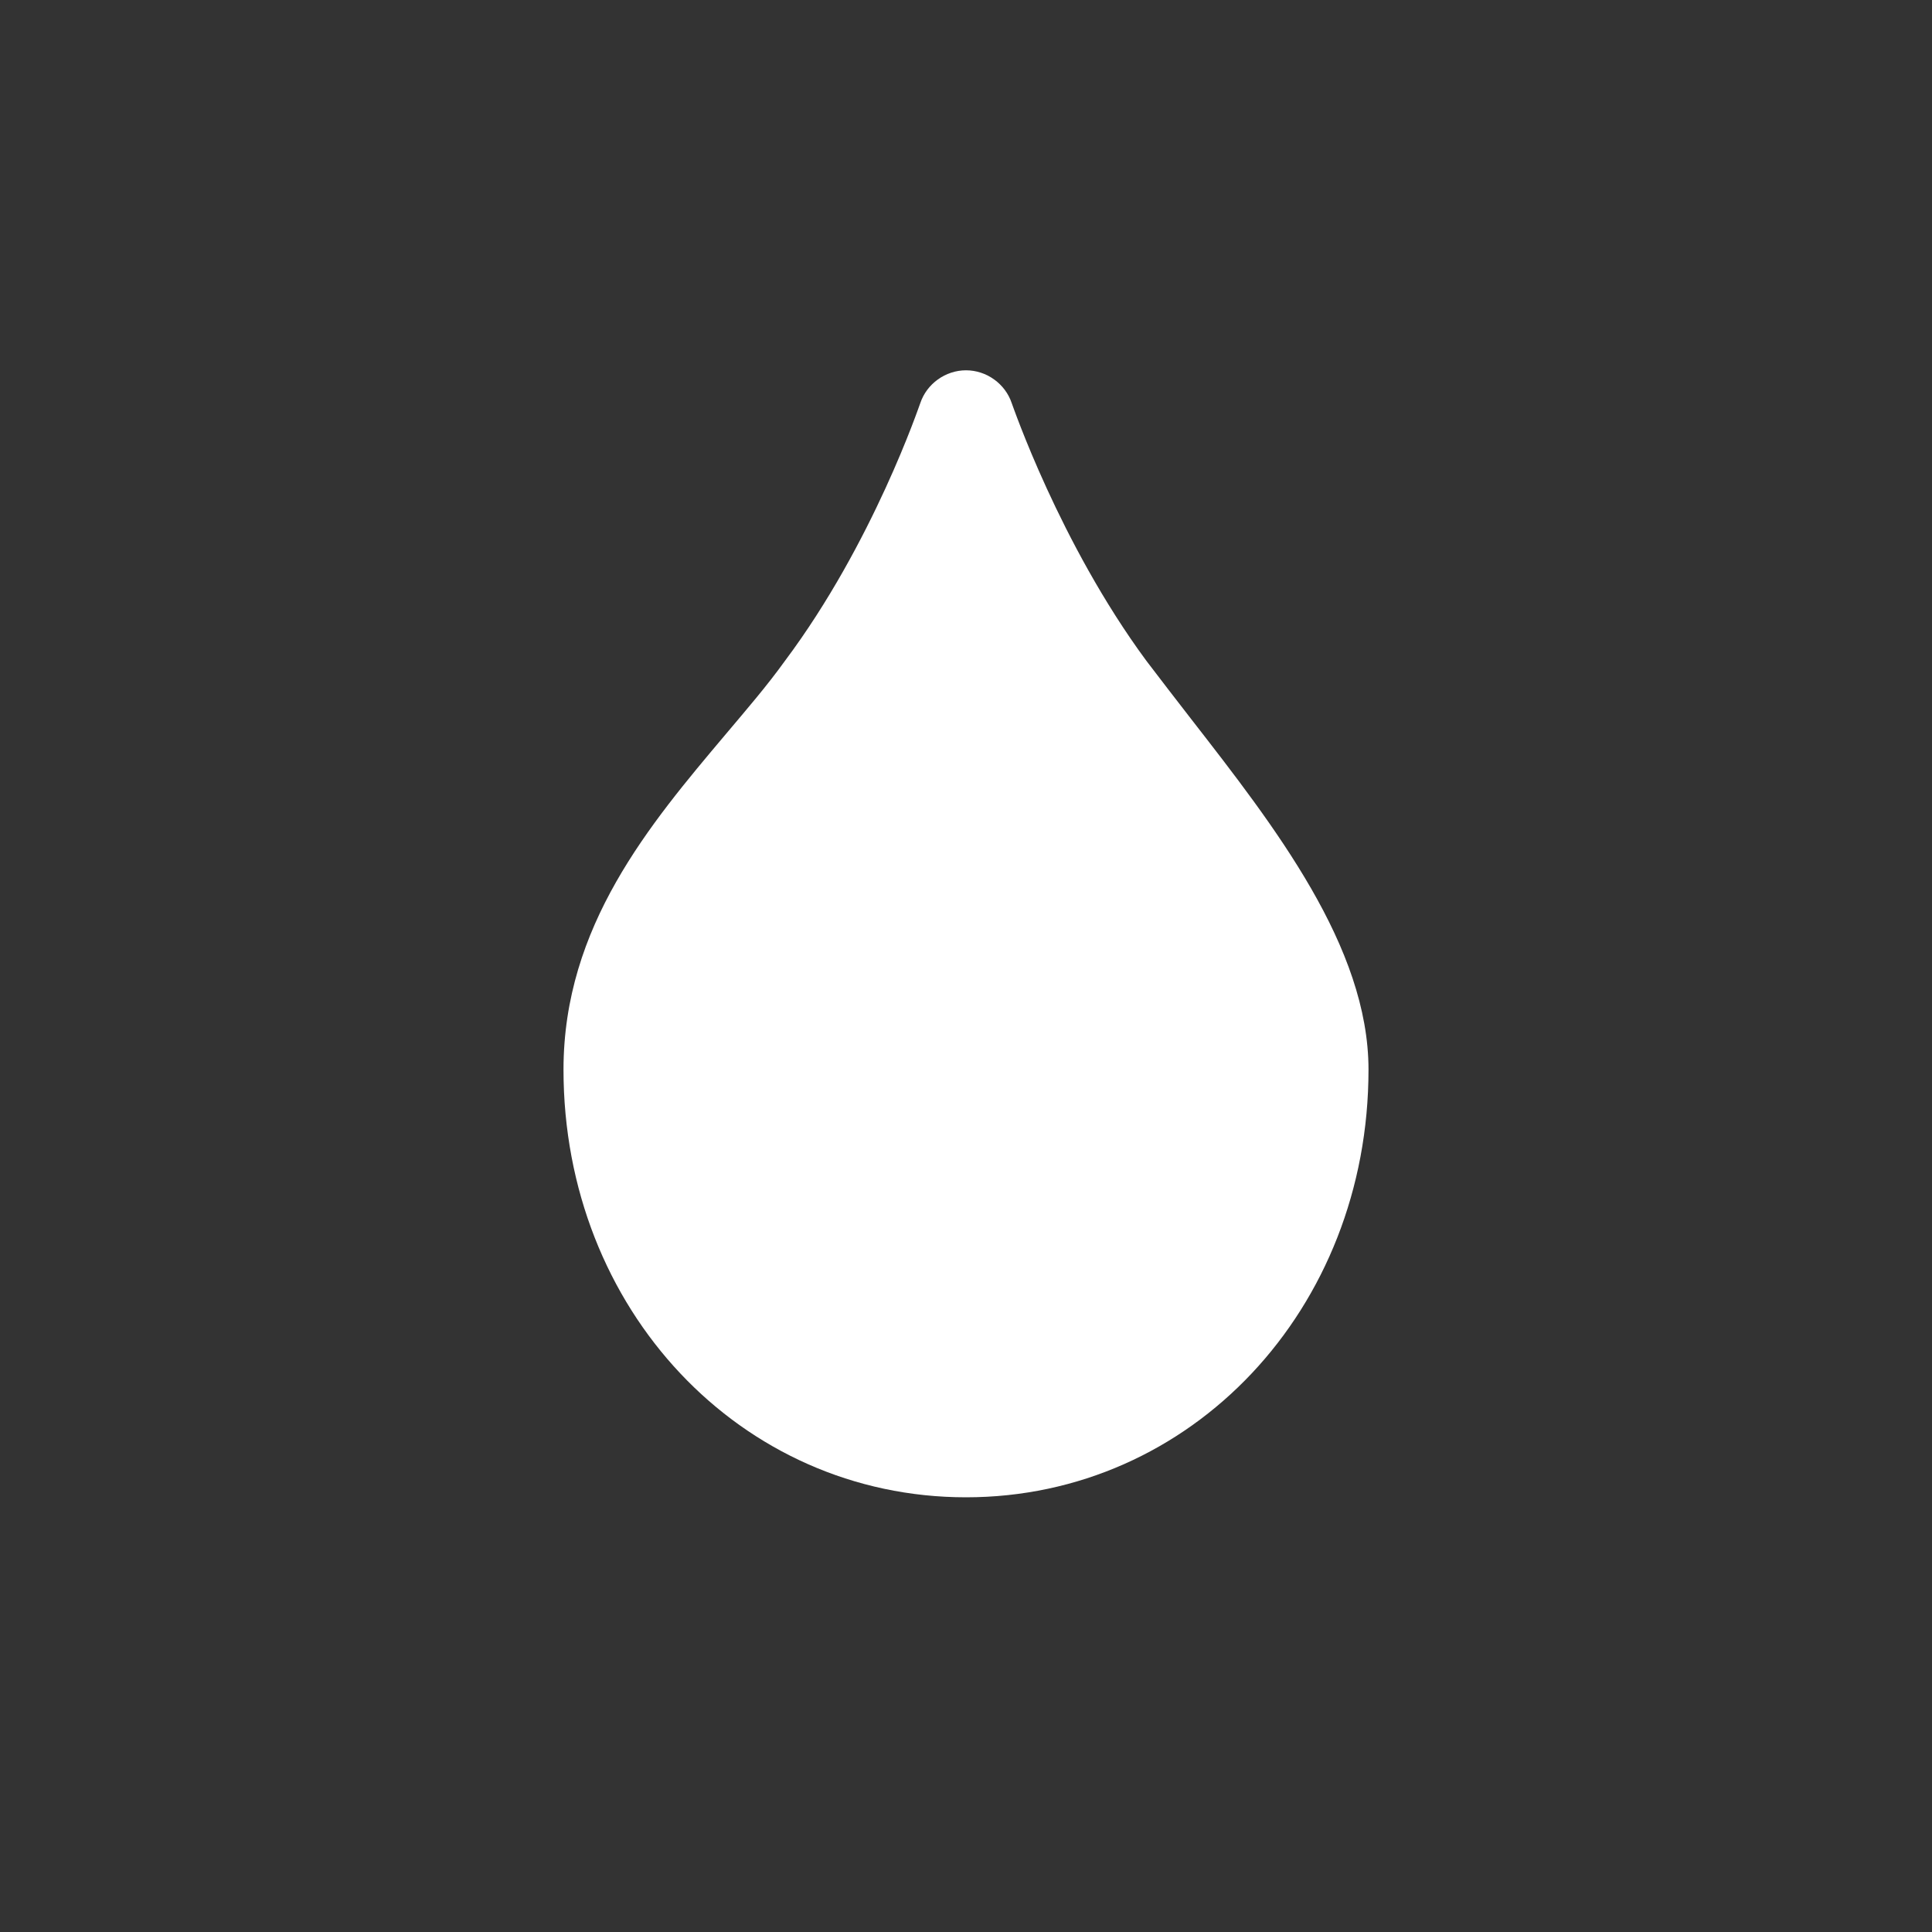 <svg xmlns="http://www.w3.org/2000/svg" width="30" height="30"><rect width="100%" height="100%" fill="#333333" stroke="none"/><g fill="none" fill-rule="evenodd"><path d="M0 30h30V0H0z"/><path fill="#FFF" d="M21.25 16.61c0 3.72-2.75 6.64-6.25 6.64s-6.25-2.92-6.25-6.64c0-2.23 1.34-3.81 2.52-5.21.32-.38.64-.75.92-1.14 1.37-1.83 2.09-3.98 2.1-4 .1-.3.39-.51.71-.51.32 0 .61.21.71.51.01.02.74 2.17 2.09 4 .22.29.46.6.7.91 1.29 1.66 2.75 3.53 2.75 5.44"/></g></svg>